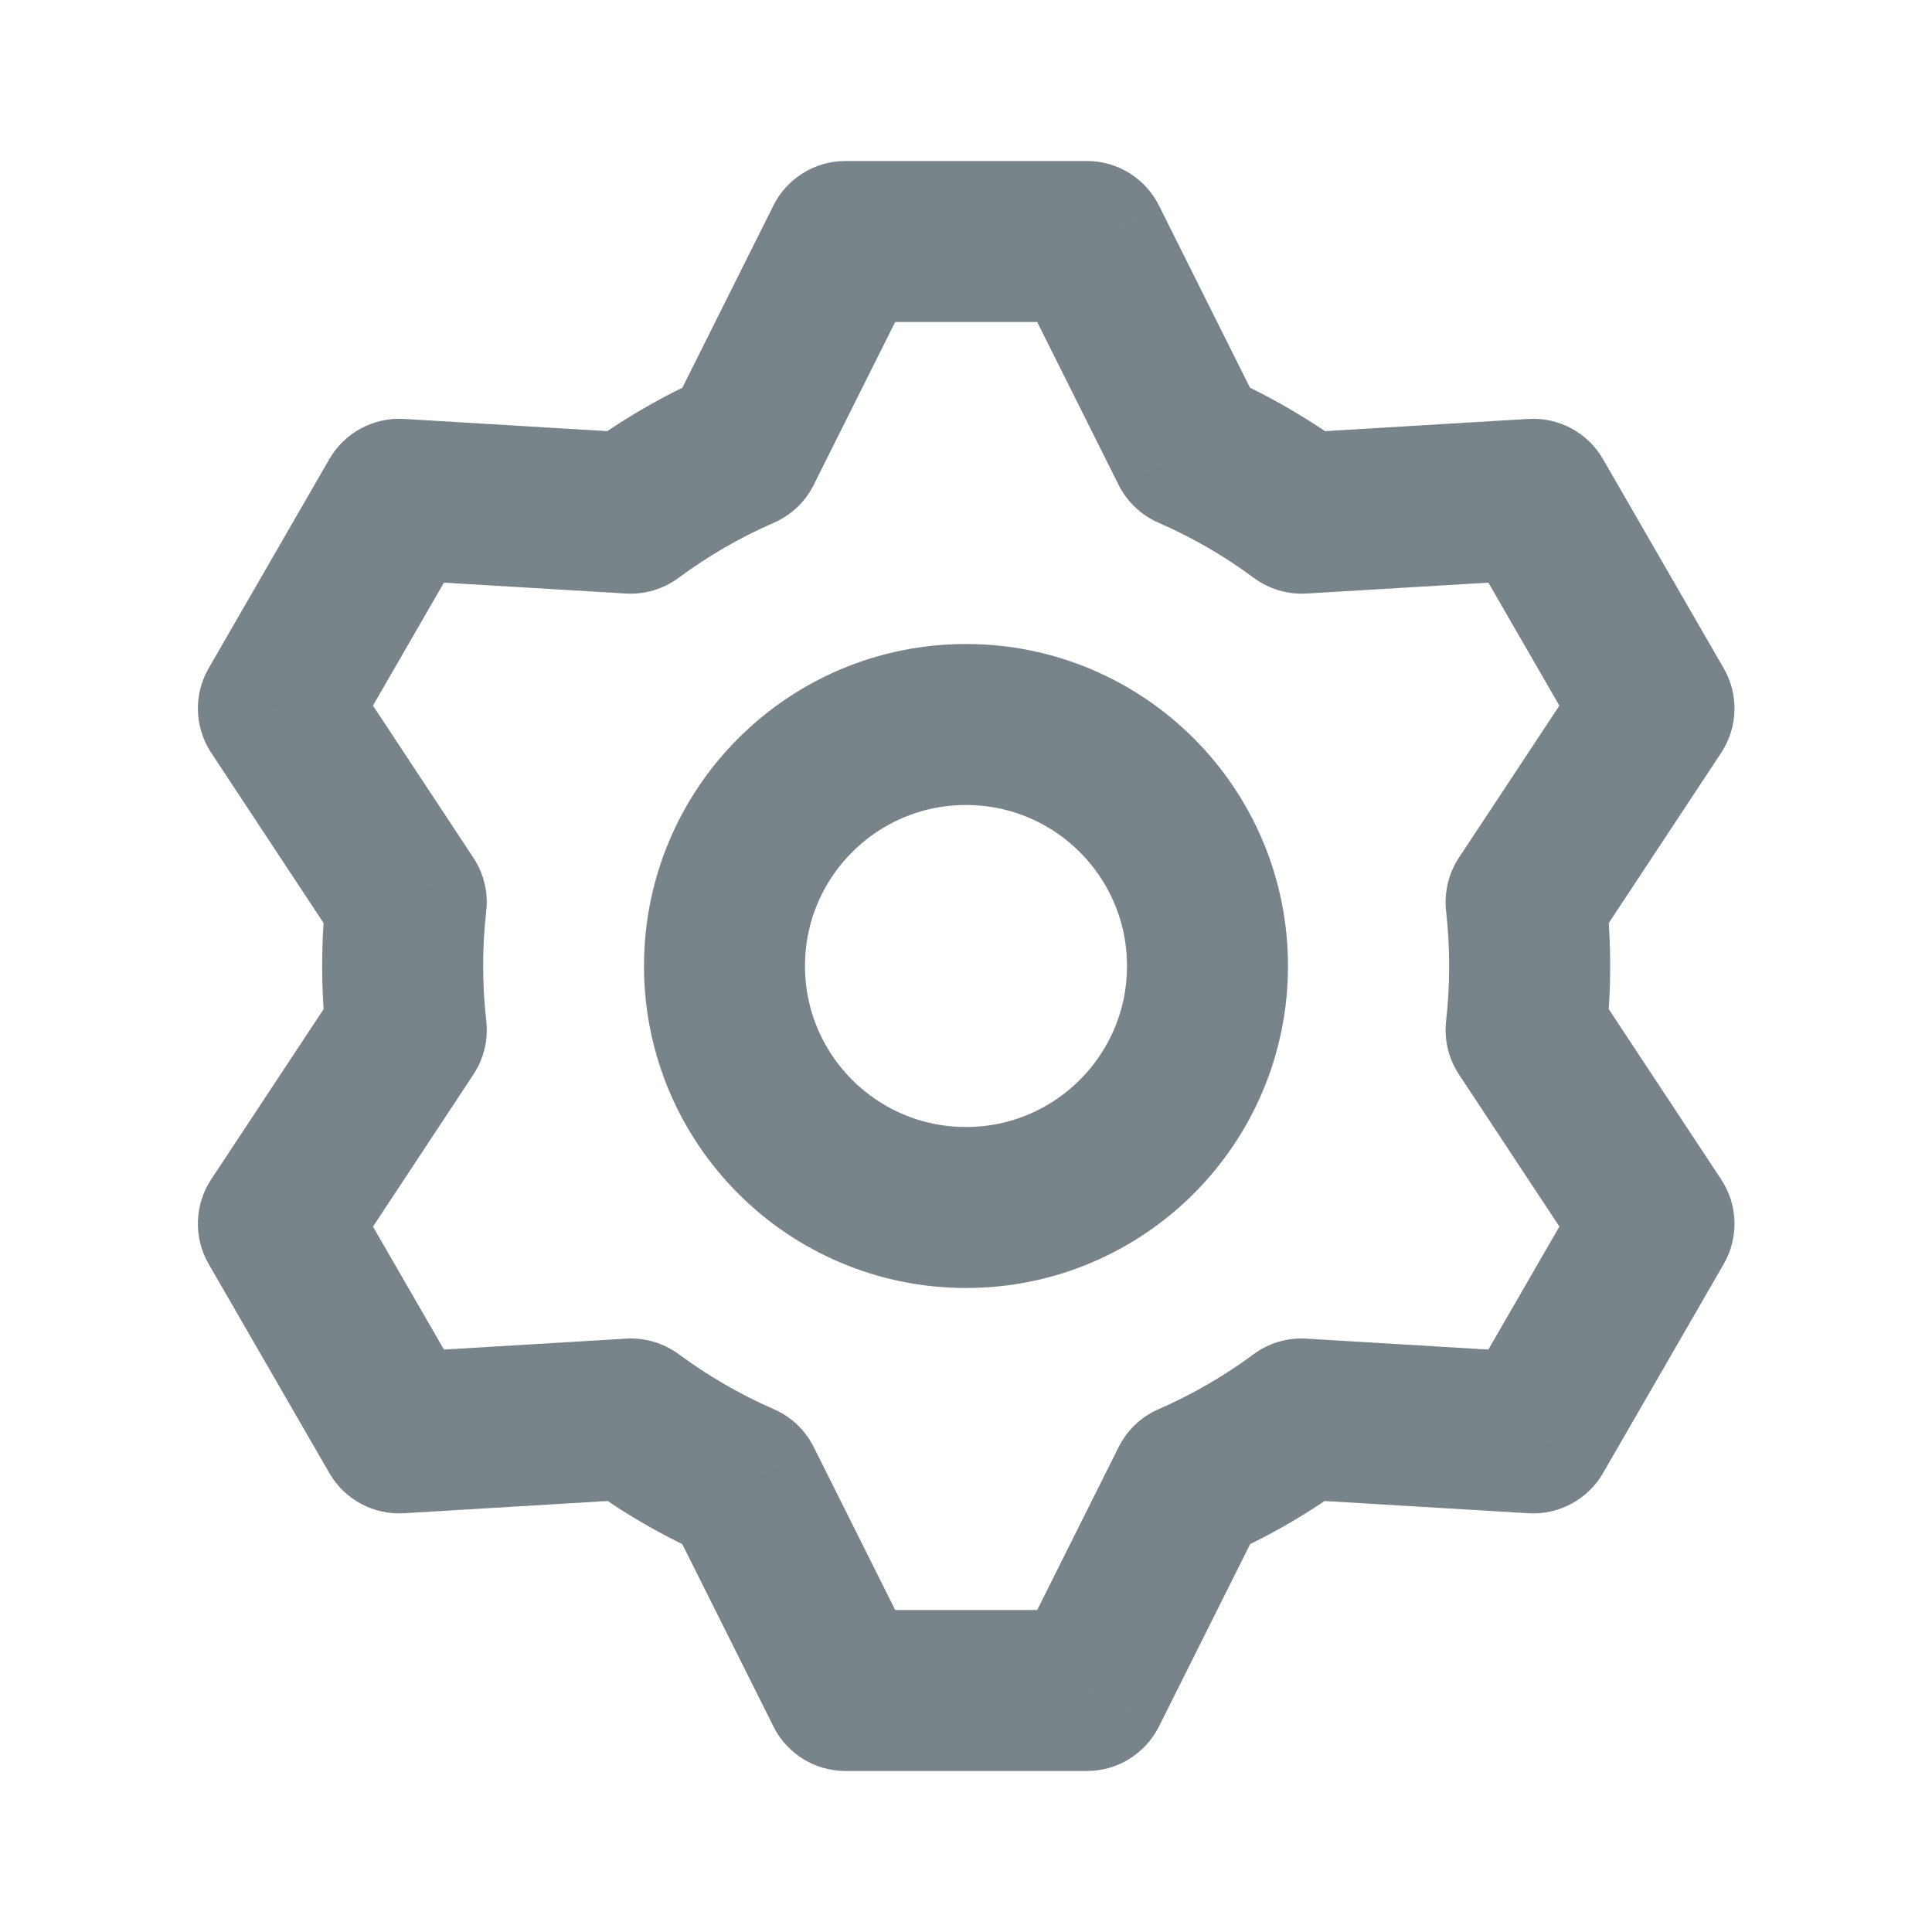 <svg width="24" height="24" viewBox="0 0 24 24" fill="none" xmlns="http://www.w3.org/2000/svg">
<path d="M9.214 5.577L9.613 6.494C9.828 6.4 10.003 6.234 10.108 6.024L9.214 5.577ZM10.502 3V2C10.124 2 9.777 2.214 9.608 2.553L10.502 3ZM7.834 6.375L7.774 7.373C8.009 7.387 8.241 7.318 8.43 7.178L7.834 6.375ZM4.958 6.202L5.018 5.204C4.64 5.182 4.281 5.374 4.092 5.702L4.958 6.202ZM3.458 8.801L2.592 8.301C2.403 8.629 2.415 9.035 2.624 9.352L3.458 8.801ZM5.047 11.207L6.04 11.319C6.067 11.086 6.01 10.851 5.881 10.656L5.047 11.207ZM5.047 12.795L5.882 13.346C6.011 13.15 6.067 12.916 6.041 12.683L5.047 12.795ZM3.458 15.202L2.623 14.651C2.415 14.967 2.403 15.374 2.592 15.702L3.458 15.202ZM4.958 17.8L4.092 18.3C4.281 18.628 4.64 18.821 5.018 18.798L4.958 17.8ZM7.839 17.627L8.434 16.824C8.245 16.684 8.013 16.615 7.779 16.629L7.839 17.627ZM9.213 18.422L10.108 17.975C10.003 17.765 9.827 17.598 9.612 17.505L9.213 18.422ZM10.502 21L9.608 21.447C9.777 21.786 10.124 22 10.502 22V21ZM13.502 21V22C13.881 22 14.227 21.786 14.397 21.447L13.502 21ZM14.792 18.422L14.393 17.505C14.178 17.598 14.002 17.765 13.897 17.974L14.792 18.422ZM16.166 17.627L16.226 16.629C15.991 16.615 15.759 16.684 15.571 16.824L16.166 17.627ZM19.046 17.8L18.986 18.798C19.365 18.821 19.723 18.628 19.913 18.3L19.046 17.8ZM20.546 15.202L21.413 15.702C21.602 15.374 21.59 14.967 21.381 14.651L20.546 15.202ZM18.958 12.795L17.964 12.683C17.938 12.916 17.994 13.151 18.123 13.346L18.958 12.795ZM18.958 11.207L18.123 10.655C17.994 10.851 17.938 11.086 17.964 11.319L18.958 11.207ZM20.546 8.801L21.381 9.352C21.59 9.035 21.602 8.629 21.412 8.301L20.546 8.801ZM19.046 6.202L19.912 5.702C19.723 5.374 19.365 5.182 18.986 5.204L19.046 6.202ZM16.17 6.375L15.574 7.178C15.763 7.318 15.995 7.387 16.23 7.373L16.17 6.375ZM14.791 5.577L13.896 6.024C14.001 6.234 14.177 6.4 14.392 6.494L14.791 5.577ZM13.502 3L14.397 2.553C14.227 2.214 13.881 2 13.502 2V3ZM10.108 6.024L11.397 3.447L9.608 2.553L8.32 5.13L10.108 6.024ZM8.43 7.178C8.795 6.907 9.192 6.677 9.613 6.494L8.815 4.66C8.253 4.904 7.724 5.211 7.238 5.572L8.43 7.178ZM4.898 7.201L7.774 7.373L7.894 5.377L5.018 5.204L4.898 7.201ZM4.324 9.301L5.824 6.702L4.092 5.702L2.592 8.301L4.324 9.301ZM5.881 10.656L4.293 8.25L2.624 9.352L4.212 11.758L5.881 10.656ZM6.002 11.999C6.002 11.769 6.015 11.542 6.04 11.319L4.053 11.095C4.019 11.392 4.002 11.694 4.002 11.999H6.002ZM6.041 12.683C6.015 12.459 6.002 12.231 6.002 11.999H4.002C4.002 12.306 4.02 12.609 4.053 12.908L6.041 12.683ZM4.293 15.753L5.882 13.346L4.213 12.244L2.623 14.651L4.293 15.753ZM5.824 17.3L4.324 14.702L2.592 15.702L4.092 18.3L5.824 17.3ZM7.779 16.629L4.898 16.802L5.018 18.798L7.899 18.625L7.779 16.629ZM9.612 17.505C9.193 17.322 8.798 17.093 8.434 16.824L7.243 18.43C7.728 18.79 8.254 19.095 8.815 19.339L9.612 17.505ZM11.397 20.553L10.108 17.975L8.319 18.869L9.608 21.447L11.397 20.553ZM13.502 20H10.502V22H13.502V20ZM13.897 17.974L12.608 20.553L14.397 21.447L15.686 18.869L13.897 17.974ZM15.571 16.824C15.207 17.093 14.812 17.322 14.393 17.505L15.19 19.339C15.751 19.095 16.277 18.789 16.761 18.43L15.571 16.824ZM19.106 16.802L16.226 16.629L16.106 18.625L18.986 18.798L19.106 16.802ZM19.68 14.702L18.18 17.3L19.913 18.3L21.413 15.702L19.68 14.702ZM18.123 13.346L19.712 15.753L21.381 14.651L19.792 12.244L18.123 13.346ZM18.002 11.999C18.002 12.231 17.989 12.459 17.964 12.683L19.951 12.908C19.985 12.609 20.002 12.306 20.002 11.999H18.002ZM17.964 11.319C17.989 11.542 18.002 11.769 18.002 11.999H20.002C20.002 11.694 19.985 11.392 19.952 11.094L17.964 11.319ZM19.712 8.25L18.123 10.655L19.792 11.758L21.381 9.352L19.712 8.25ZM18.18 6.702L19.68 9.301L21.412 8.301L19.912 5.702L18.18 6.702ZM16.23 7.373L19.106 7.201L18.986 5.204L16.11 5.377L16.23 7.373ZM14.392 6.494C14.813 6.677 15.21 6.907 15.574 7.178L16.766 5.572C16.28 5.212 15.752 4.904 15.19 4.66L14.392 6.494ZM12.608 3.447L13.896 6.024L15.685 5.13L14.397 2.553L12.608 3.447ZM10.502 4H13.502V2H10.502V4Z" fill="#79838A"/>
<circle cx="12" cy="12" r="3" stroke="#79838A" stroke-width="2"/>
</svg>
